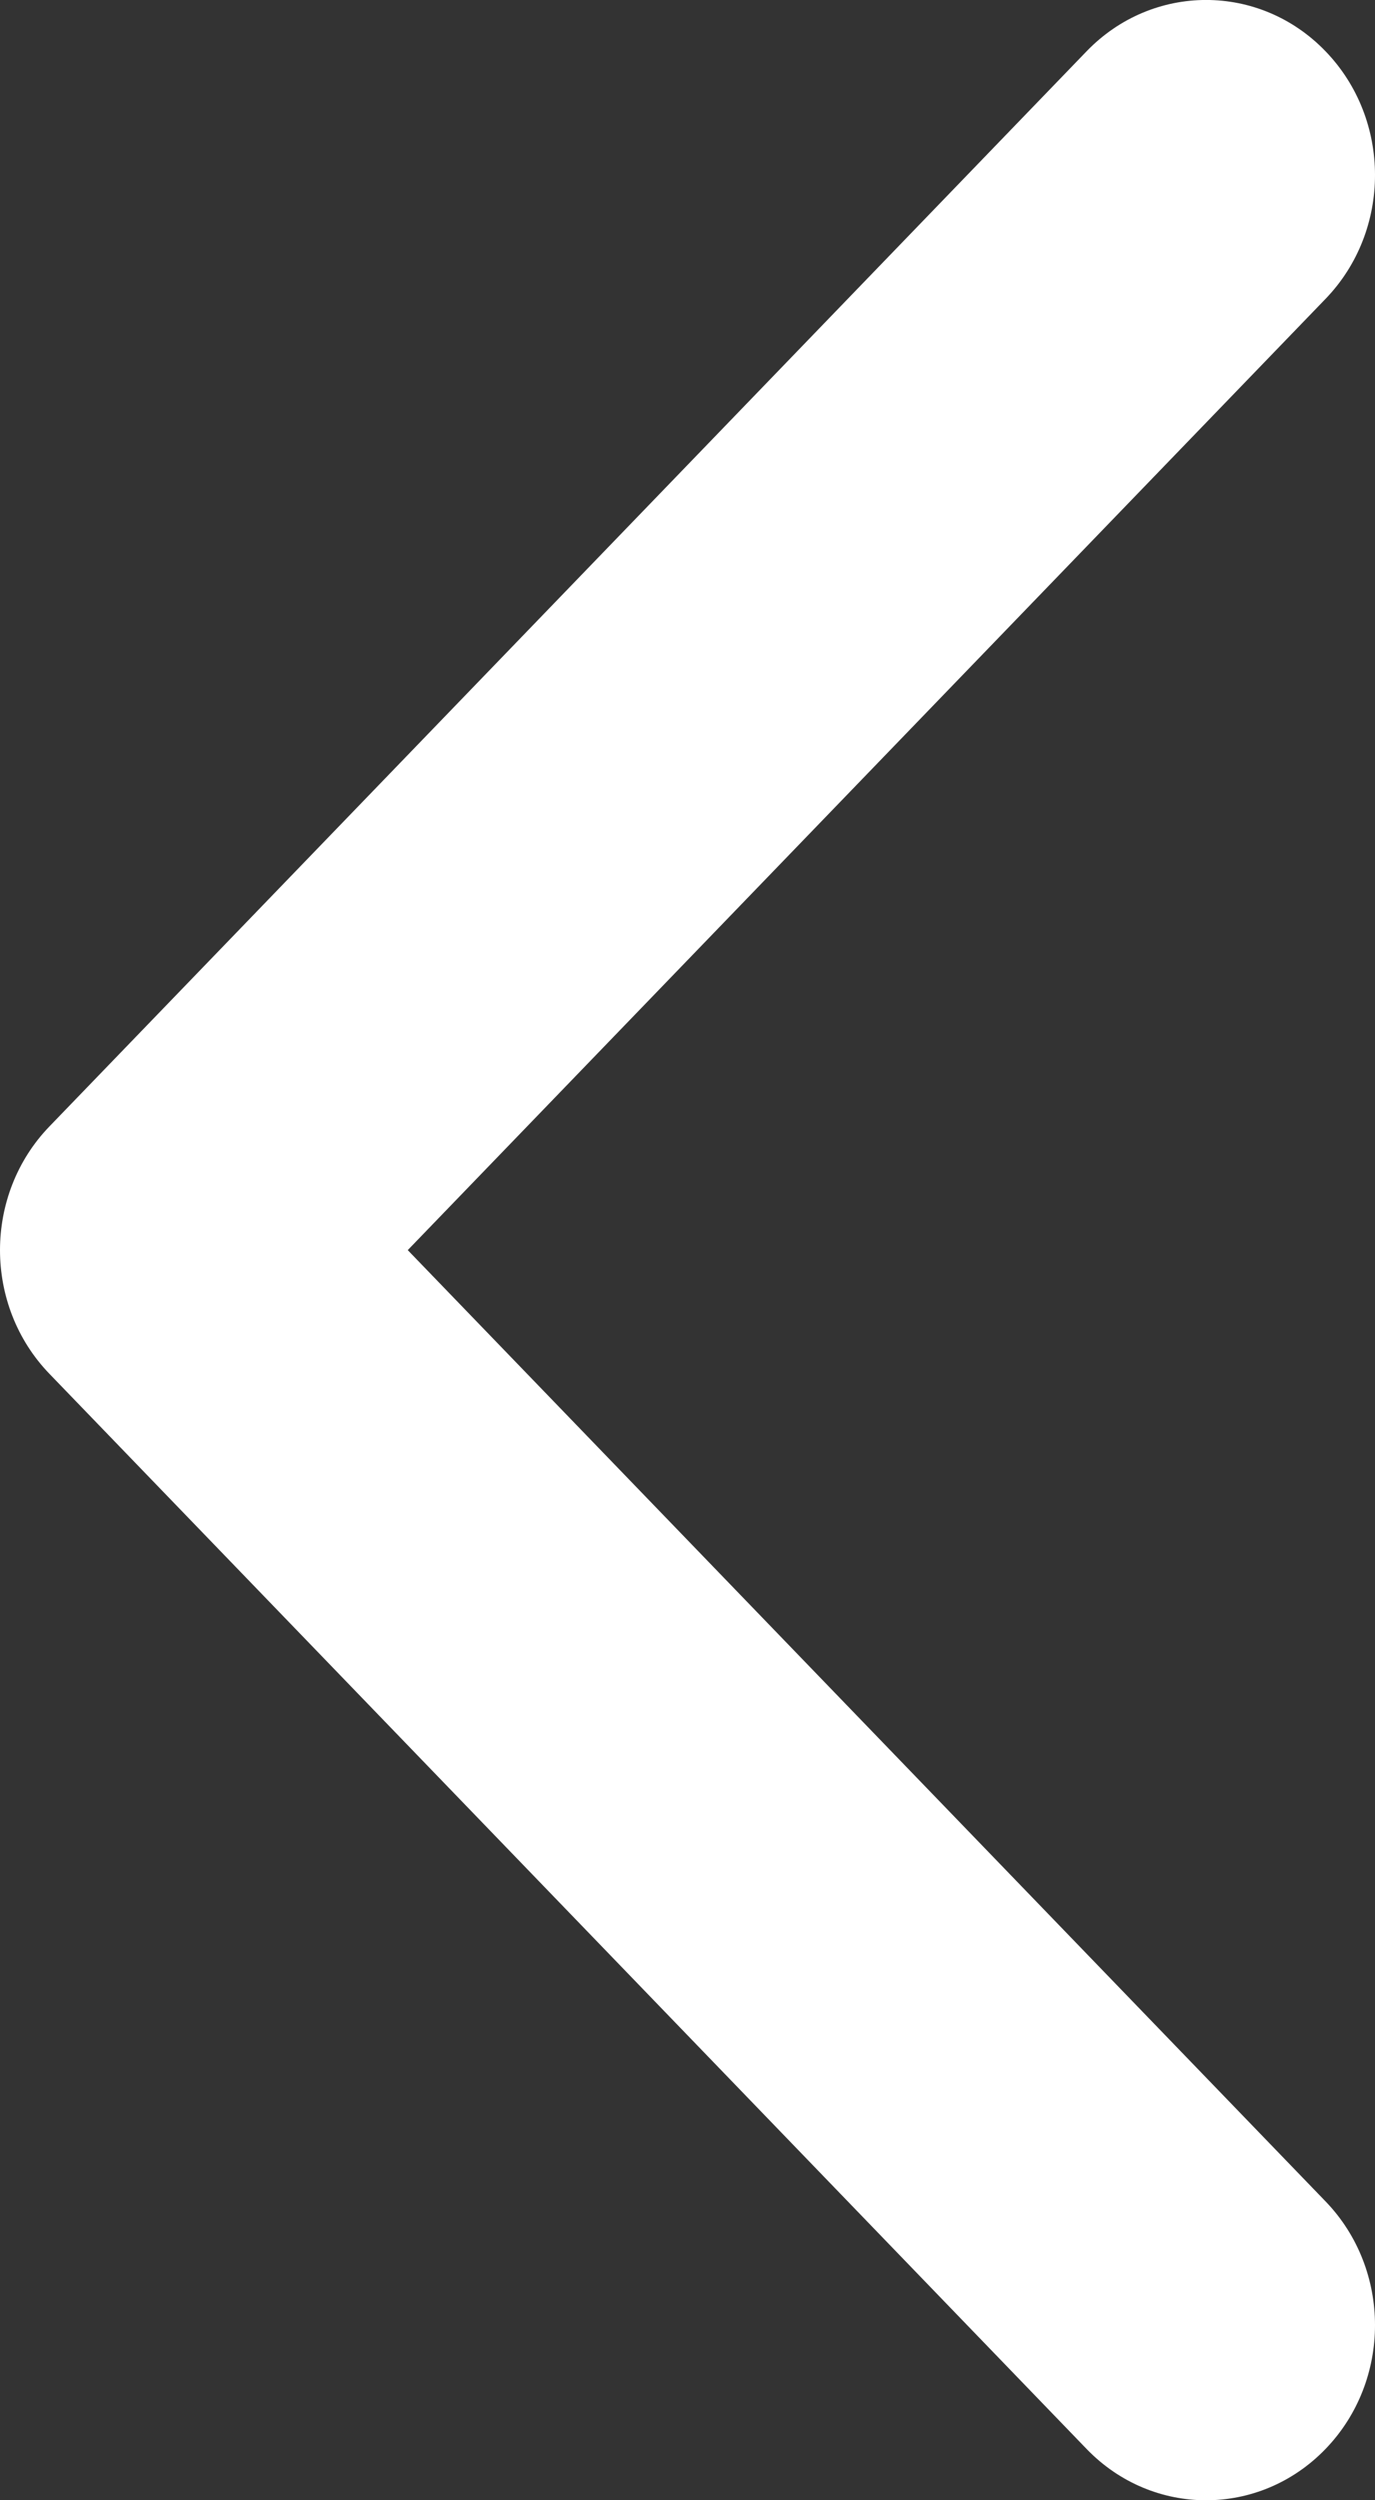 <?xml version="1.0" encoding="UTF-8"?>
<svg width="11px" height="20px" viewBox="0 0 11 20" version="1.1" xmlns="http://www.w3.org/2000/svg" xmlns:xlink="http://www.w3.org/1999/xlink">
    <rect x="0" y="0" width="11" height="20" fill="#333333" stroke="none"/>
    <!-- Generator: Sketch 48.2 (47327) - http://www.bohemiancoding.com/sketch -->
    <title>Shape</title>
    <desc>Created with Sketch.</desc>
    <defs></defs>
    <g id="Pocetna" stroke="none" stroke-width="1" fill="none" fill-rule="evenodd" transform="translate(-492, -381)">
        <g id="Slider" transform="translate(423, 164)" fill="#FFFFFF" fill-rule="nonzero">
            <g id="arrow" transform="translate(50, 202)">
                <g id="Group" transform="translate(19, 15)">
                    <path d="M10.604,10.99 L2.307,19.59 C1.779,20.137 0.923,20.137 0.396,19.59 C-0.132,19.043 -0.132,18.156 0.396,17.609 L7.738,10 L0.396,2.391 C-0.132,1.844 -0.132,0.957 0.396,0.41 C0.924,-0.137 1.779,-0.137 2.307,0.41 L10.604,9.01 C10.868,9.283 11,9.642 11,10 C11,10.358 10.868,10.717 10.604,10.99 Z" id="Shape" transform="translate(5.5, 10) rotate(-180) translate(-5.5, -10) "></path>
                </g>
            </g>
        </g>
    </g>
</svg>